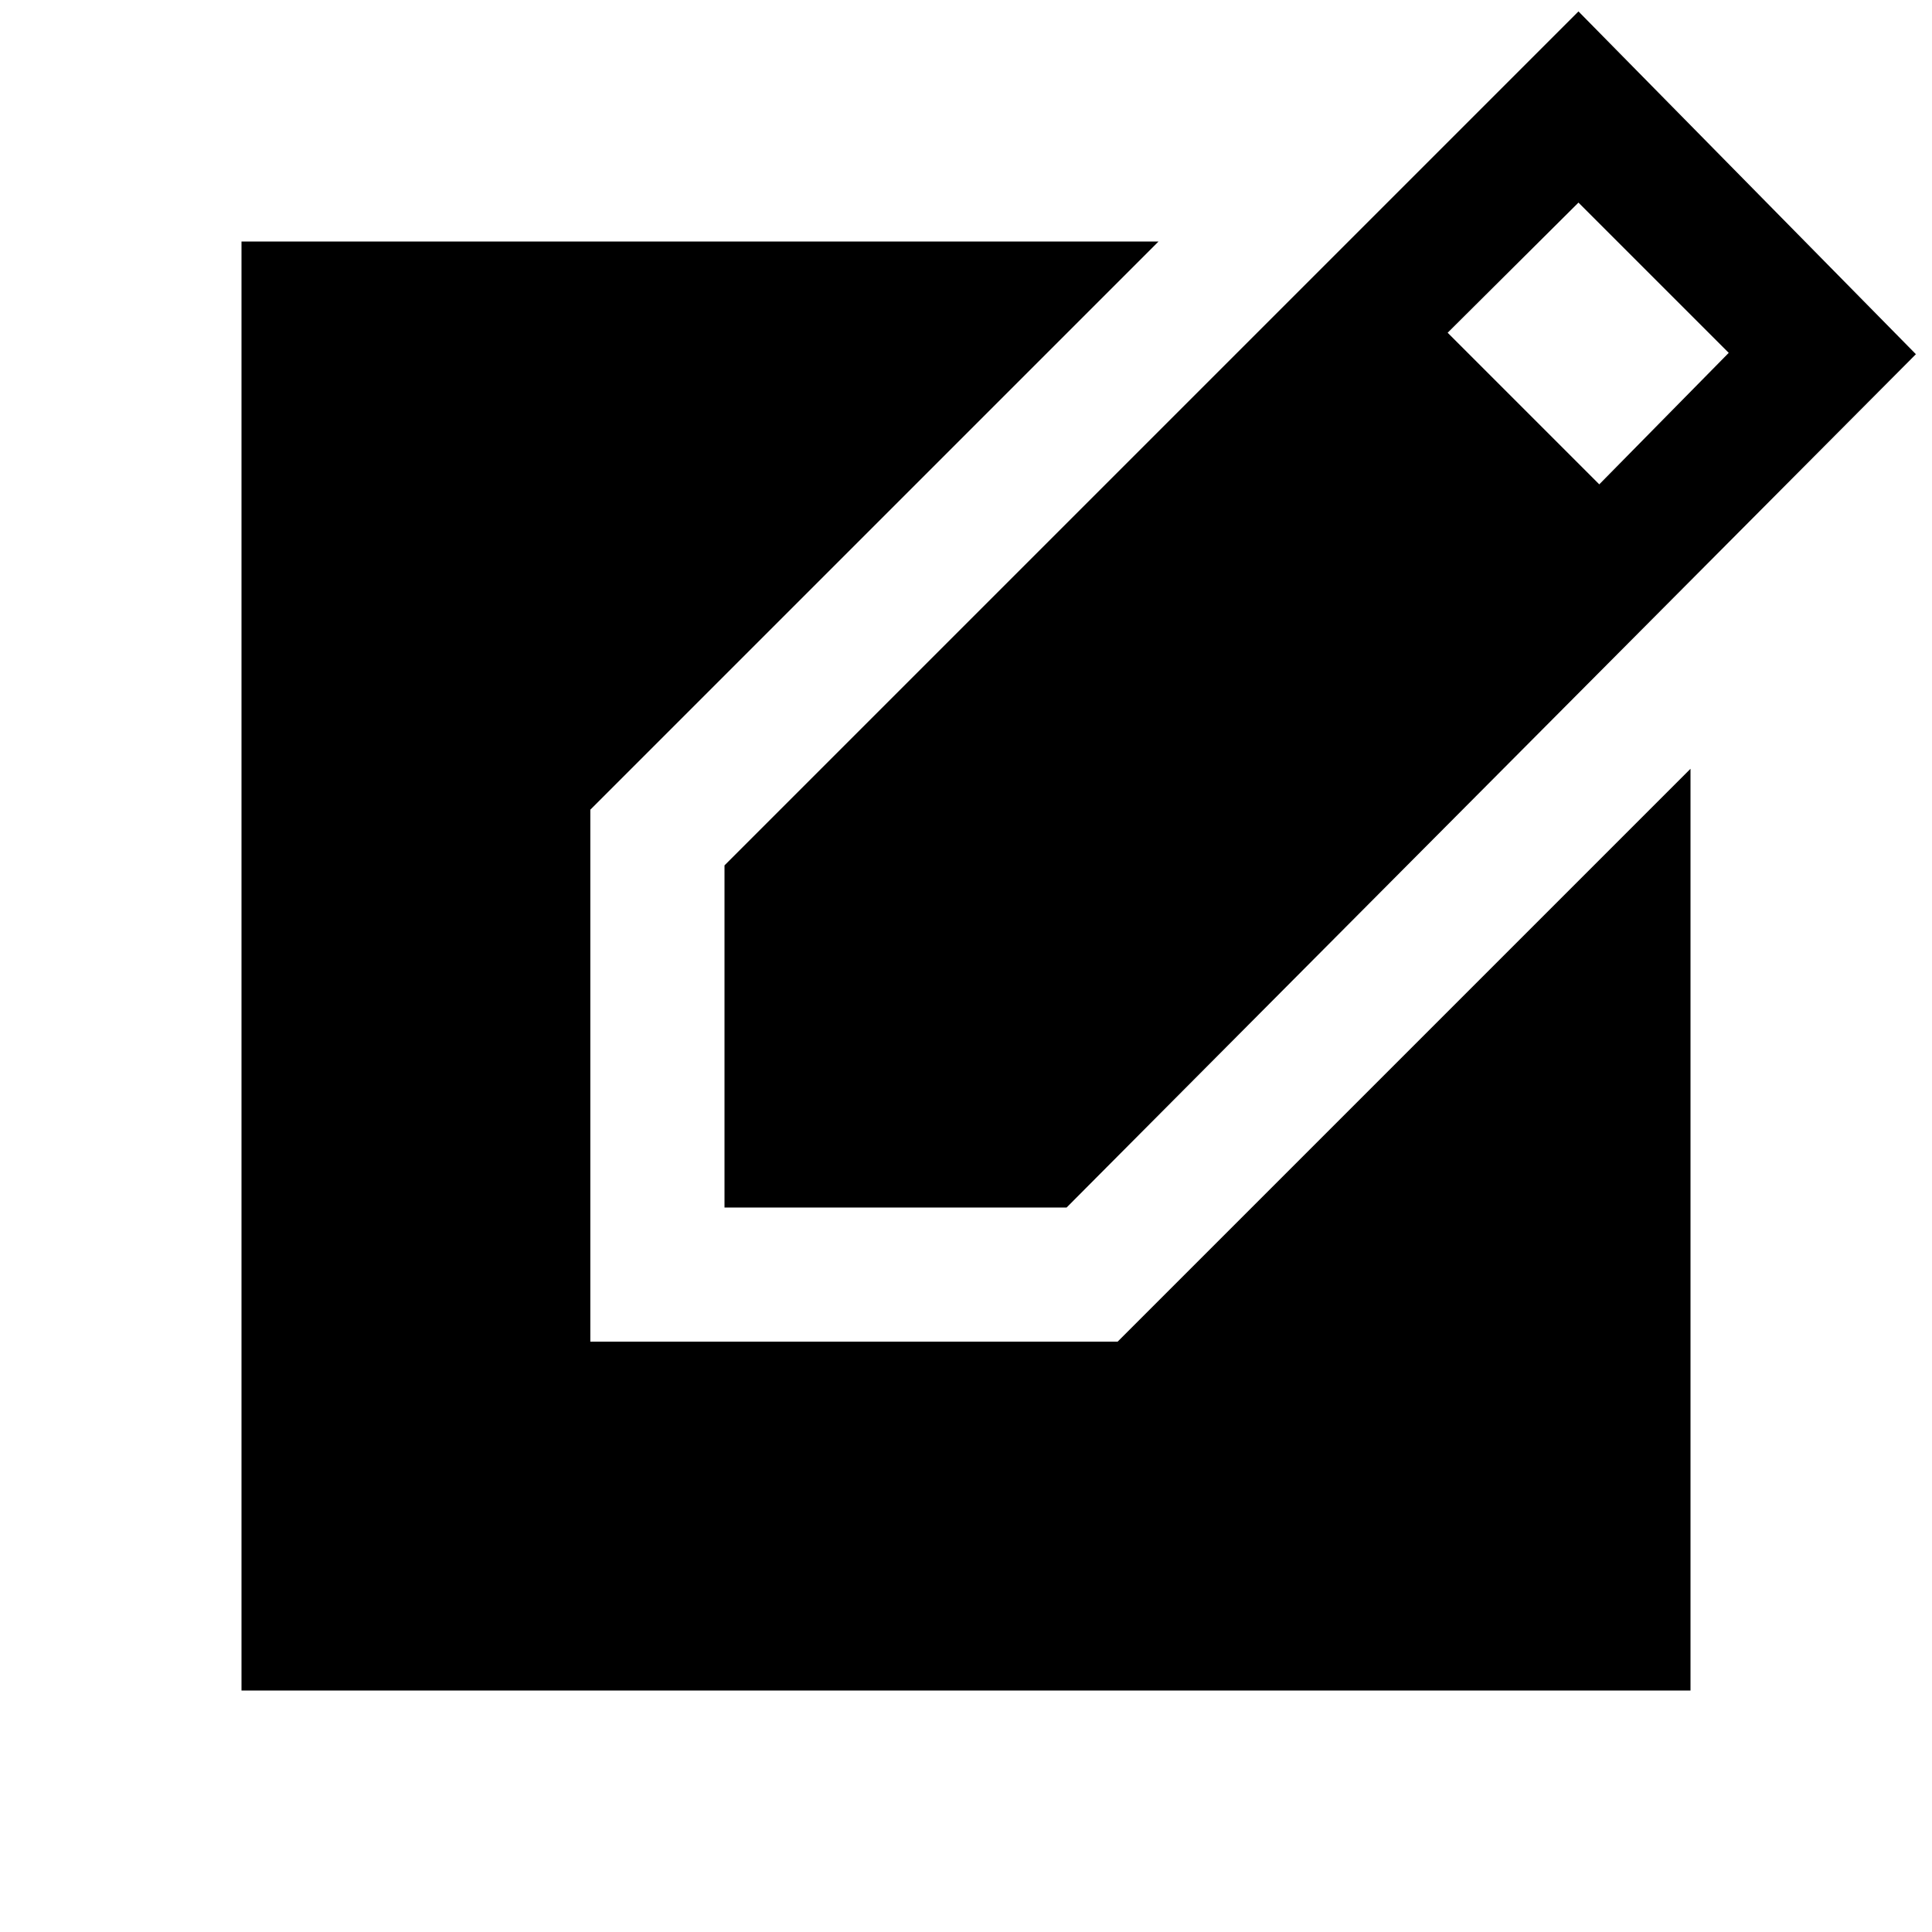 <svg xmlns="http://www.w3.org/2000/svg" height="40" viewBox="0 -960 960 960" width="40"><path d="M360-360v-170l424.33-424.33L952-784 530-360H360Zm434.67-359.33L859-784.67l-74.67-74.66-65 64.66 75.34 75.34ZM120-120v-720h455.67L293.33-557.67v264.34h262L840-578v458H120Z"/></svg>